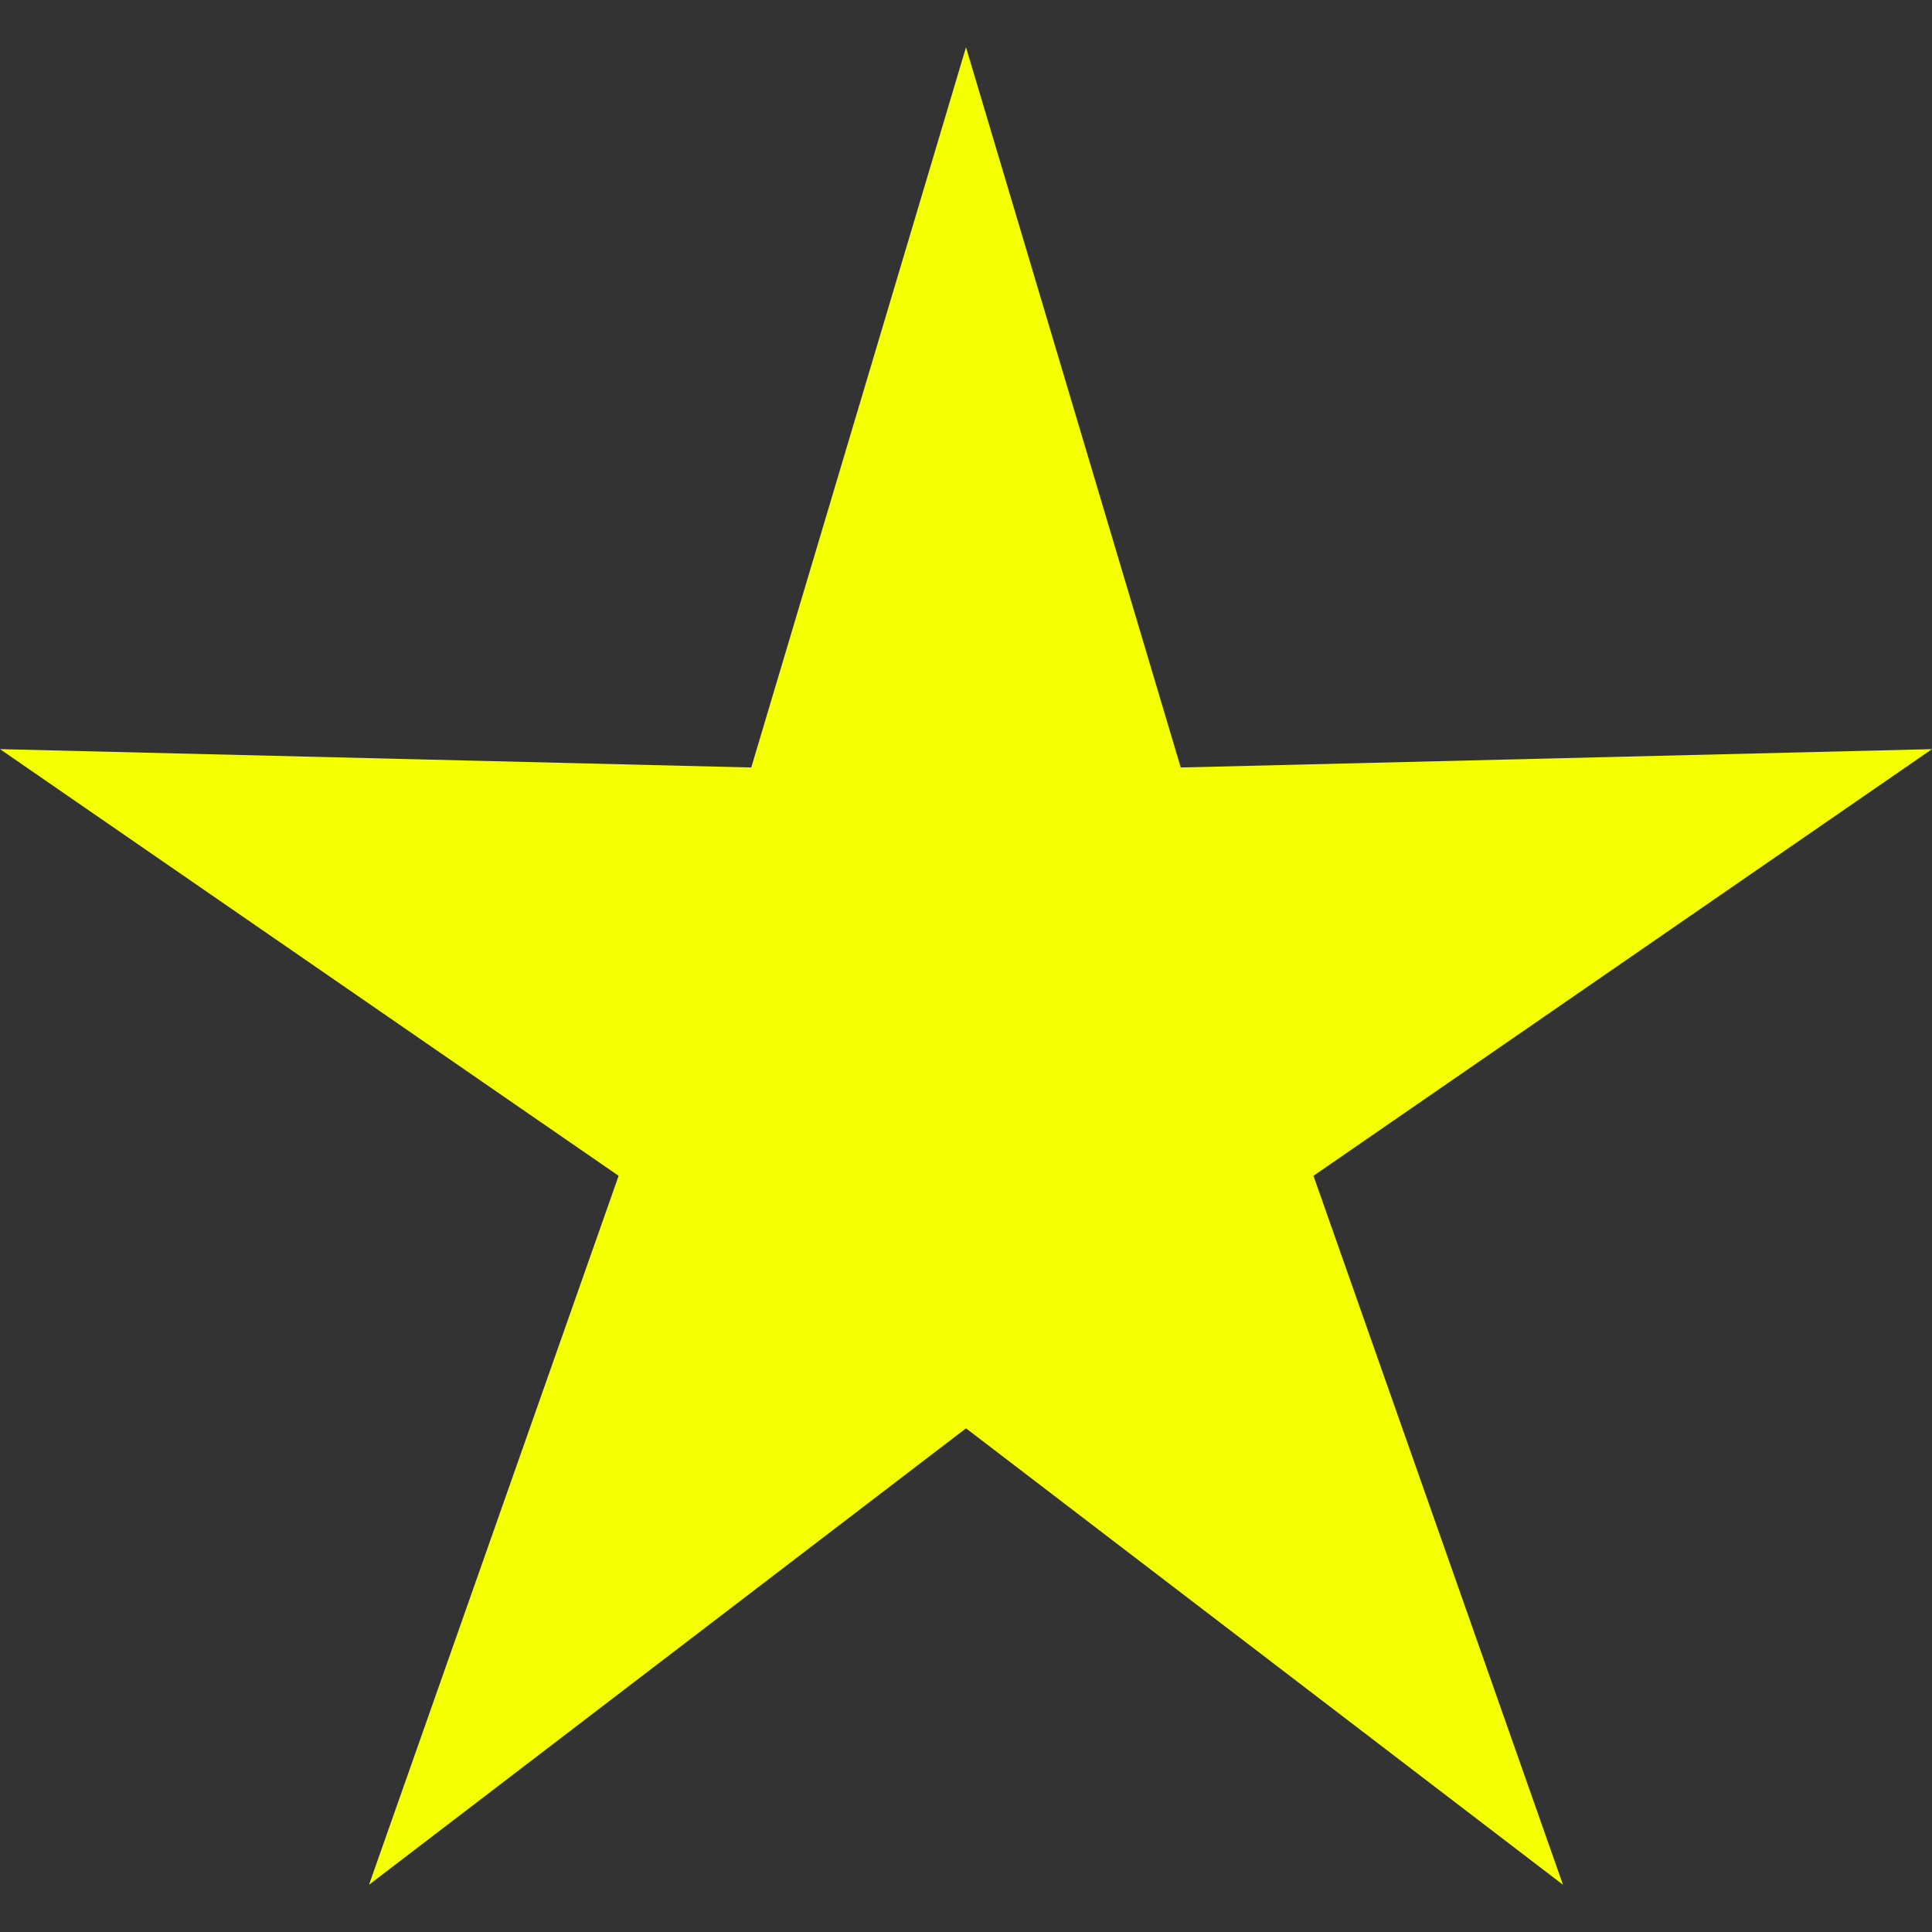 <?xml version="1.0" encoding="UTF-8" standalone="no"?>
<svg width="20px" height="20px" viewBox="0 0 20 20" version="1.1" xmlns="http://www.w3.org/2000/svg" xmlns:xlink="http://www.w3.org/1999/xlink" xmlns:sketch="http://www.bohemiancoding.com/sketch/ns">
    <rect x="0" y="0" width="20" height="20" fill="#333333" stroke="none"/>
    <title>Star</title>
    <description>Created with Sketch (http://www.bohemiancoding.com/sketch)</description>
    <defs></defs>
    <g id="Page-1" stroke="none" stroke-width="1" fill="none" fill-rule="evenodd" sketch:type="MSPage">
        <g id="Layer-1" sketch:type="MSLayerGroup" fill="#F4FF00">
            <path d="M3.82,19.511 L6.404,12.172 L0,7.755 L7.777,7.945 L10,0.489 L12.223,7.945 L20,7.755 L13.597,12.172 L16.18,19.511 L10,14.786 L3.82,19.511 Z" id="Shape" sketch:type="MSShapeGroup"></path>
        </g>
    </g>
</svg>